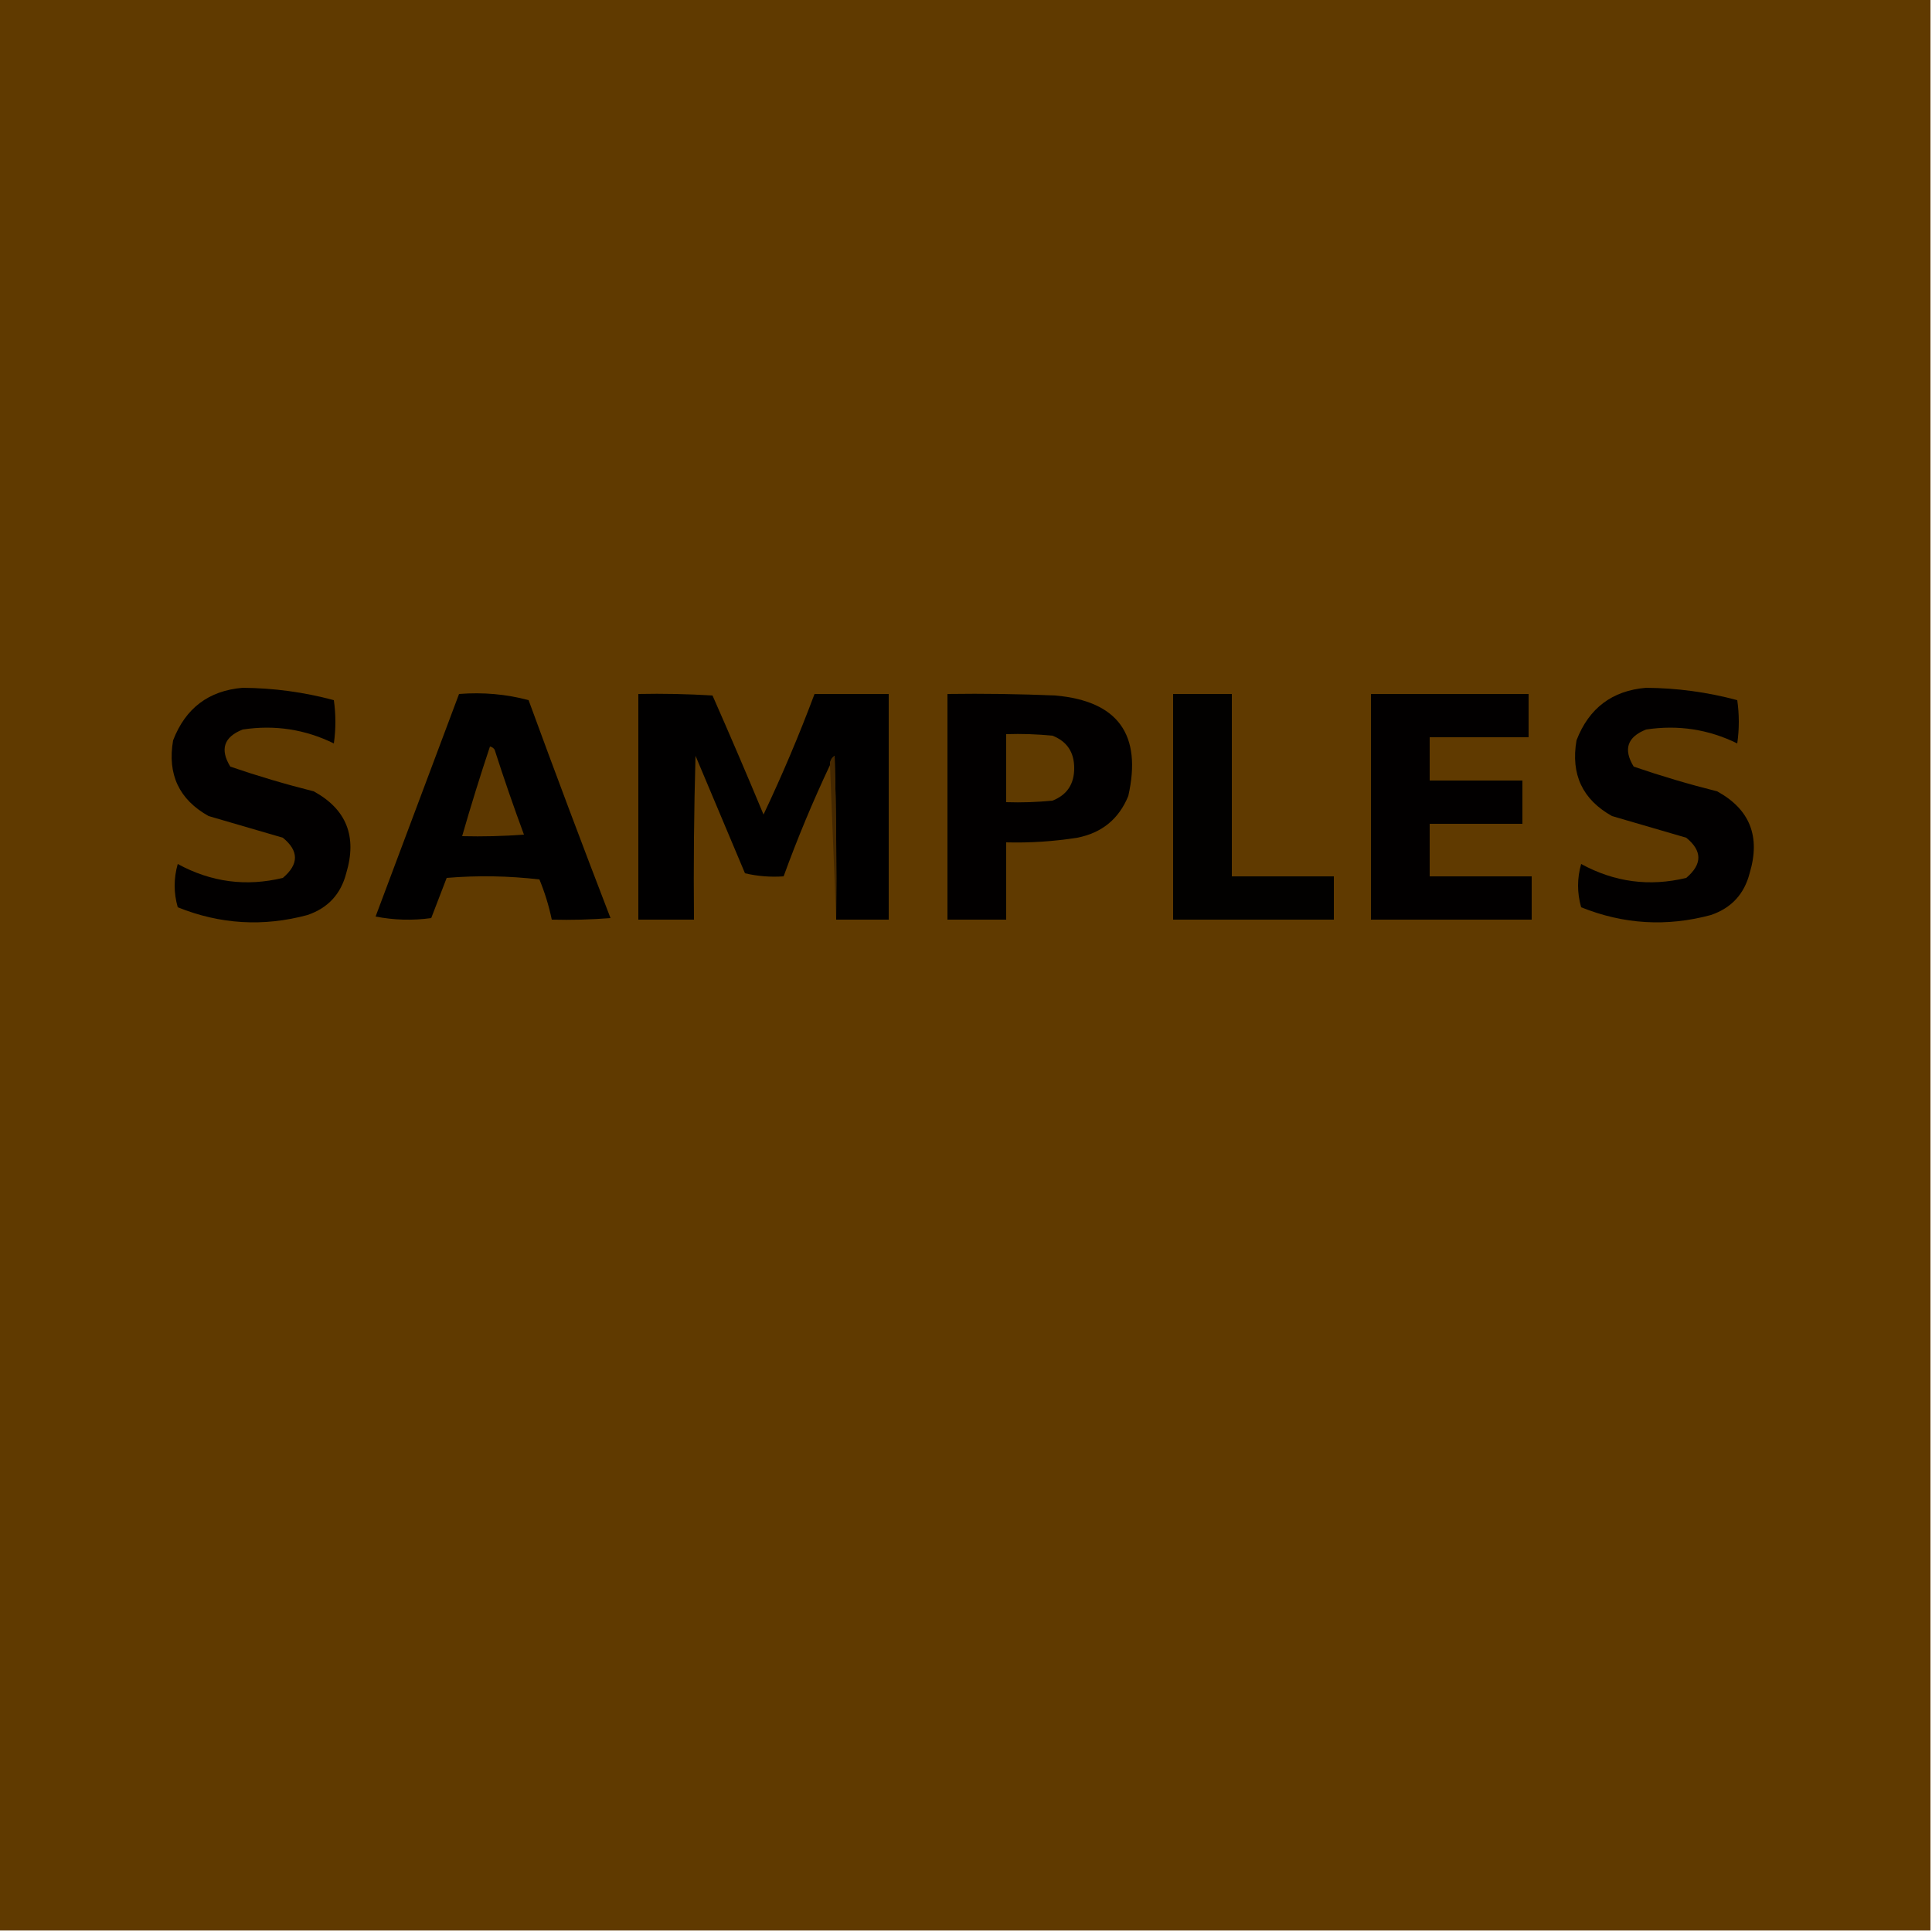 <?xml version="1.0" encoding="UTF-8"?>
<!DOCTYPE svg PUBLIC "-//W3C//DTD SVG 1.1//EN" "http://www.w3.org/Graphics/SVG/1.1/DTD/svg11.dtd">
<svg xmlns="http://www.w3.org/2000/svg" version="1.1" width="625px" height="625px" style="shape-rendering:geometricPrecision; text-rendering:geometricPrecision; image-rendering:optimizeQuality; fill-rule:evenodd; clip-rule:evenodd" xmlns:xlink="http://www.w3.org/1999/xlink">
<g><path style="opacity:1" fill="#603a00" d="M -0.5,-0.5 C 207.833,-0.5 416.167,-0.5 624.5,-0.5C 624.5,207.833 624.5,416.167 624.5,624.5C 416.167,624.5 207.833,624.5 -0.5,624.5C -0.5,416.167 -0.5,207.833 -0.5,-0.5 Z"/></g>
<g><path style="opacity:1" fill="#020000" d="M 78.5,222.5 C 88.538,222.577 98.371,223.91 108,226.5C 108.667,231.167 108.667,235.833 108,240.5C 98.677,235.924 88.844,234.424 78.5,236C 72.417,238.412 71.084,242.412 74.5,248C 83.368,251.042 92.368,253.709 101.5,256C 112.089,261.796 115.589,270.629 112,282.5C 110.264,289.237 106.097,293.737 99.5,296C 85.214,299.86 71.214,299.027 57.5,293.5C 56.167,288.833 56.167,284.167 57.5,279.5C 68.288,285.384 79.621,286.884 91.5,284C 96.726,279.585 96.726,275.251 91.5,271C 83.5,268.667 75.5,266.333 67.5,264C 57.93,258.658 54.096,250.492 56,239.5C 60.012,229.09 67.512,223.424 78.5,222.5 Z"/></g>
<g><path style="opacity:1" fill="#020000" d="M 532.5,222.5 C 542.538,222.577 552.371,223.91 562,226.5C 562.667,231.167 562.667,235.833 562,240.5C 552.677,235.924 542.844,234.424 532.5,236C 526.417,238.412 525.084,242.412 528.5,248C 537.368,251.042 546.368,253.709 555.5,256C 566.089,261.796 569.589,270.629 566,282.5C 564.264,289.237 560.097,293.737 553.5,296C 539.214,299.86 525.214,299.027 511.5,293.5C 510.167,288.833 510.167,284.167 511.5,279.5C 522.288,285.384 533.621,286.884 545.5,284C 550.726,279.585 550.726,275.251 545.5,271C 537.5,268.667 529.5,266.333 521.5,264C 511.93,258.658 508.096,250.492 510,239.5C 514.012,229.09 521.512,223.424 532.5,222.5 Z"/></g>
<g><path style="opacity:1" fill="#010000" d="M 148.5,224.5 C 156.278,223.889 163.778,224.556 171,226.5C 179.642,250.094 188.475,273.594 197.5,297C 191.175,297.5 184.842,297.666 178.5,297.5C 177.576,293.059 176.242,288.725 174.5,284.5C 164.517,283.334 154.517,283.168 144.5,284C 142.833,288.333 141.167,292.667 139.5,297C 133.472,297.83 127.472,297.664 121.5,296.5C 130.508,272.471 139.508,248.471 148.5,224.5 Z"/></g>
<g><path style="opacity:1" fill="#010000" d="M 270.5,297.5 C 270.667,279.83 270.5,262.164 270,244.5C 268.961,245.244 268.461,246.244 268.5,247.5C 262.944,259.277 257.944,271.277 253.5,283.5C 249.233,283.797 245.066,283.464 241,282.5C 235.667,269.833 230.333,257.167 225,244.5C 224.5,262.164 224.333,279.83 224.5,297.5C 218.5,297.5 212.5,297.5 206.5,297.5C 206.5,273.167 206.5,248.833 206.5,224.5C 214.507,224.334 222.507,224.5 230.5,225C 236.129,237.76 241.629,250.593 247,263.5C 253.052,250.729 258.552,237.729 263.5,224.5C 271.5,224.5 279.5,224.5 287.5,224.5C 287.5,248.833 287.5,273.167 287.5,297.5C 281.833,297.5 276.167,297.5 270.5,297.5 Z"/></g>
<g><path style="opacity:1" fill="#020000" d="M 306.5,224.5 C 318.171,224.333 329.838,224.5 341.5,225C 361.666,226.813 369.499,237.646 365,257.5C 361.952,264.947 356.452,269.447 348.5,271C 340.881,272.205 333.214,272.705 325.5,272.5C 325.5,280.833 325.5,289.167 325.5,297.5C 319.167,297.5 312.833,297.5 306.5,297.5C 306.5,273.167 306.5,248.833 306.5,224.5 Z"/></g>
<g><path style="opacity:1" fill="#020100" d="M 379.5,224.5 C 385.833,224.5 392.167,224.5 398.5,224.5C 398.5,244.167 398.5,263.833 398.5,283.5C 409.5,283.5 420.5,283.5 431.5,283.5C 431.5,288.167 431.5,292.833 431.5,297.5C 414.167,297.5 396.833,297.5 379.5,297.5C 379.5,273.167 379.5,248.833 379.5,224.5 Z"/></g>
<g><path style="opacity:1" fill="#020000" d="M 443.5,224.5 C 460.5,224.5 477.5,224.5 494.5,224.5C 494.5,229.167 494.5,233.833 494.5,238.5C 483.833,238.5 473.167,238.5 462.5,238.5C 462.5,243.167 462.5,247.833 462.5,252.5C 472.5,252.5 482.5,252.5 492.5,252.5C 492.5,257.167 492.5,261.833 492.5,266.5C 482.5,266.5 472.5,266.5 462.5,266.5C 462.5,272.167 462.5,277.833 462.5,283.5C 473.5,283.5 484.5,283.5 495.5,283.5C 495.5,288.167 495.5,292.833 495.5,297.5C 478.167,297.5 460.833,297.5 443.5,297.5C 443.5,273.167 443.5,248.833 443.5,224.5 Z"/></g>
<g><path style="opacity:1" fill="#5f3a00" d="M 325.5,237.5 C 330.511,237.334 335.511,237.501 340.5,238C 345.186,239.857 347.519,243.357 347.5,248.5C 347.519,253.643 345.186,257.143 340.5,259C 335.511,259.499 330.511,259.666 325.5,259.5C 325.5,252.167 325.5,244.833 325.5,237.5 Z"/></g>
<g><path style="opacity:1" fill="#5d3800" d="M 158.5,241.5 C 159.117,241.611 159.617,241.944 160,242.5C 162.975,251.758 166.141,260.925 169.5,270C 162.842,270.5 156.175,270.666 149.5,270.5C 152.302,260.762 155.302,251.095 158.5,241.5 Z"/></g>
<g><path style="opacity:1" fill="#452800" d="M 270.5,297.5 C 269.833,280.833 269.167,264.167 268.5,247.5C 268.461,246.244 268.961,245.244 270,244.5C 270.5,262.164 270.667,279.83 270.5,297.5 Z"/></g>
</svg>
